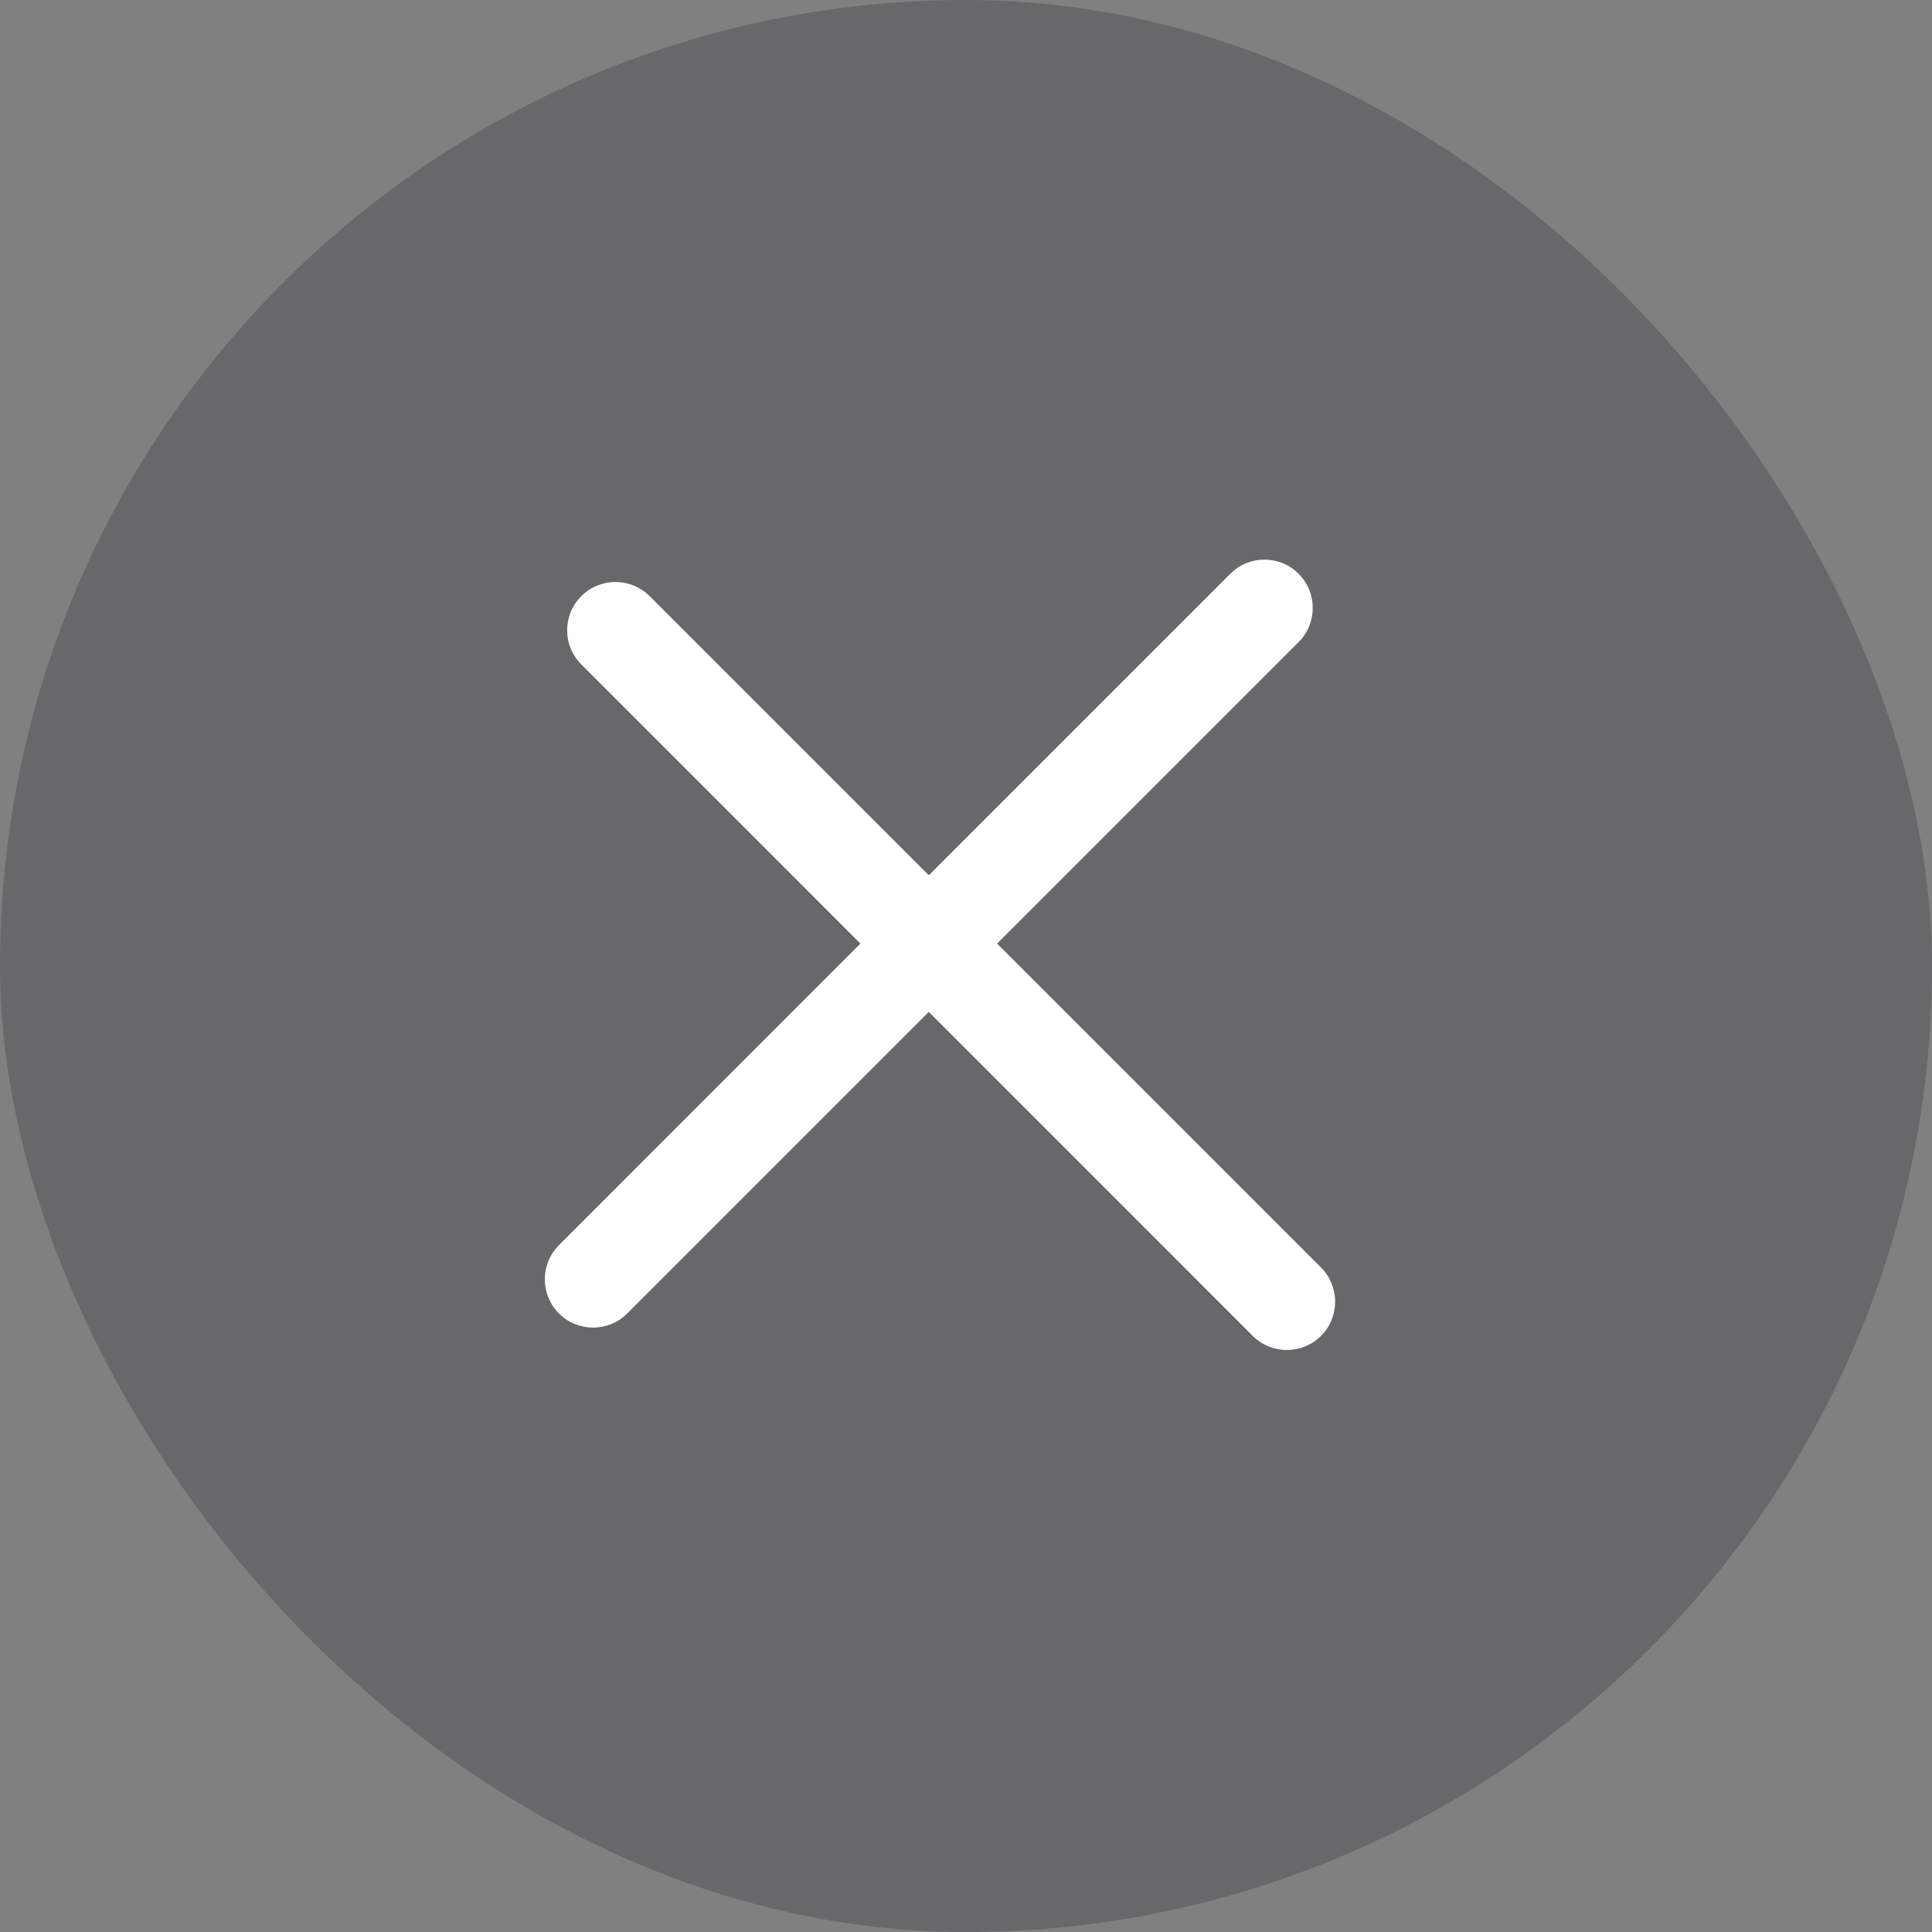 <svg width="20" height="20" viewBox="0 0 20 20" fill="none" xmlns="http://www.w3.org/2000/svg">
<rect x="0" y="0" width="20" height="20" fill="#808080" stroke="none"/>
<g id="Frame 1501">
<rect width="20" height="20" rx="10" fill="#42454A" fill-opacity="0.4"/>
<path id="Union" fill-rule="evenodd" clip-rule="evenodd" d="M12.968 13.829C13.163 14.024 13.479 14.024 13.675 13.829C13.87 13.633 13.87 13.317 13.675 13.121L10.322 9.768L13.443 6.647C13.638 6.452 13.638 6.135 13.443 5.94C13.248 5.744 12.931 5.744 12.736 5.94L9.615 9.061L6.725 6.171C6.529 5.976 6.213 5.976 6.018 6.171C5.822 6.367 5.822 6.683 6.018 6.878L8.907 9.768L5.786 12.89C5.591 13.085 5.591 13.402 5.786 13.597C5.981 13.792 6.298 13.792 6.493 13.597L9.615 10.475L12.968 13.829Z" fill="white"/>
</g>
</svg>
